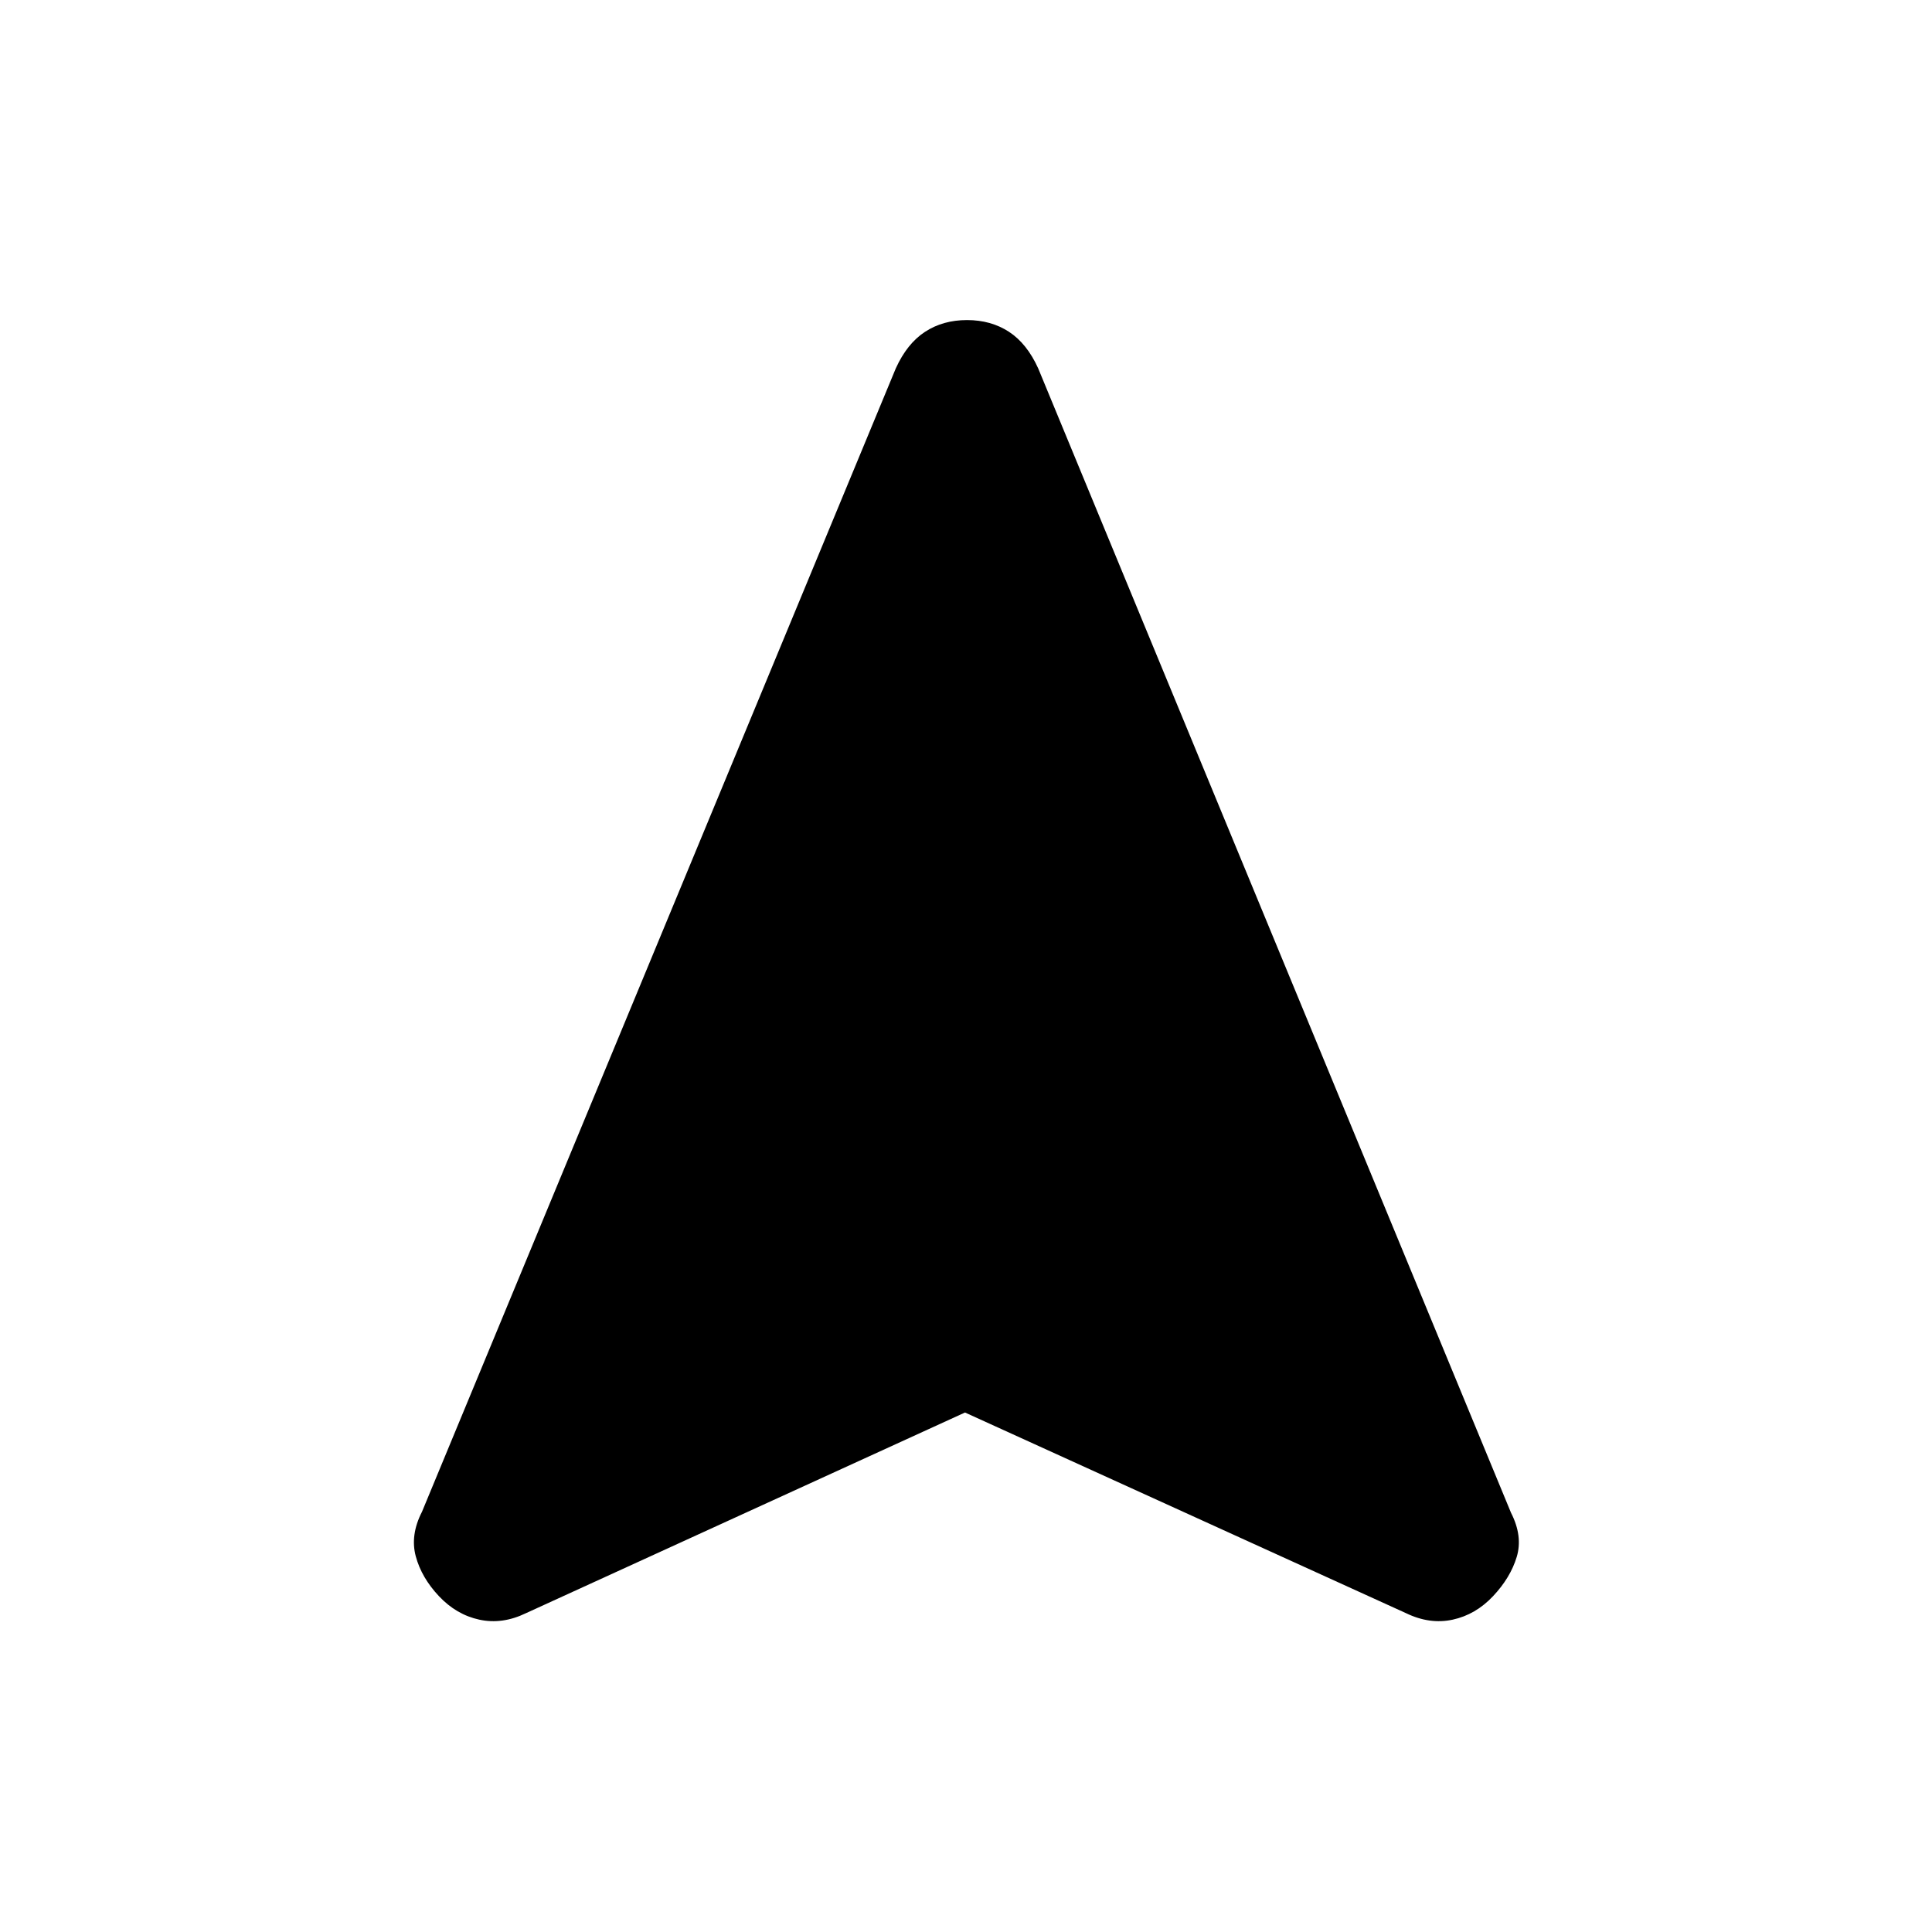 <svg xmlns="http://www.w3.org/2000/svg" height="20" viewBox="0 -960 960 960" width="20"><path d="m479.5-258.13-218.13 99.7q-11.8 5.71-23.2 3.23-11.4-2.47-20.06-11.67-8.65-9.19-11.51-19.78-2.86-10.58 3.1-22.2l235.41-568.1q5.59-12.33 14.52-18.17 8.94-5.84 20.87-5.84 11.93 0 20.87 5.84 8.93 5.84 14.51 18.18L750.8-208.35q5.96 11.68 2.85 21.98-3.11 10.31-11.76 19.5-8.66 9.2-20.06 11.67-11.4 2.48-23.2-3.23l-219.13-99.7Z"/></svg>
